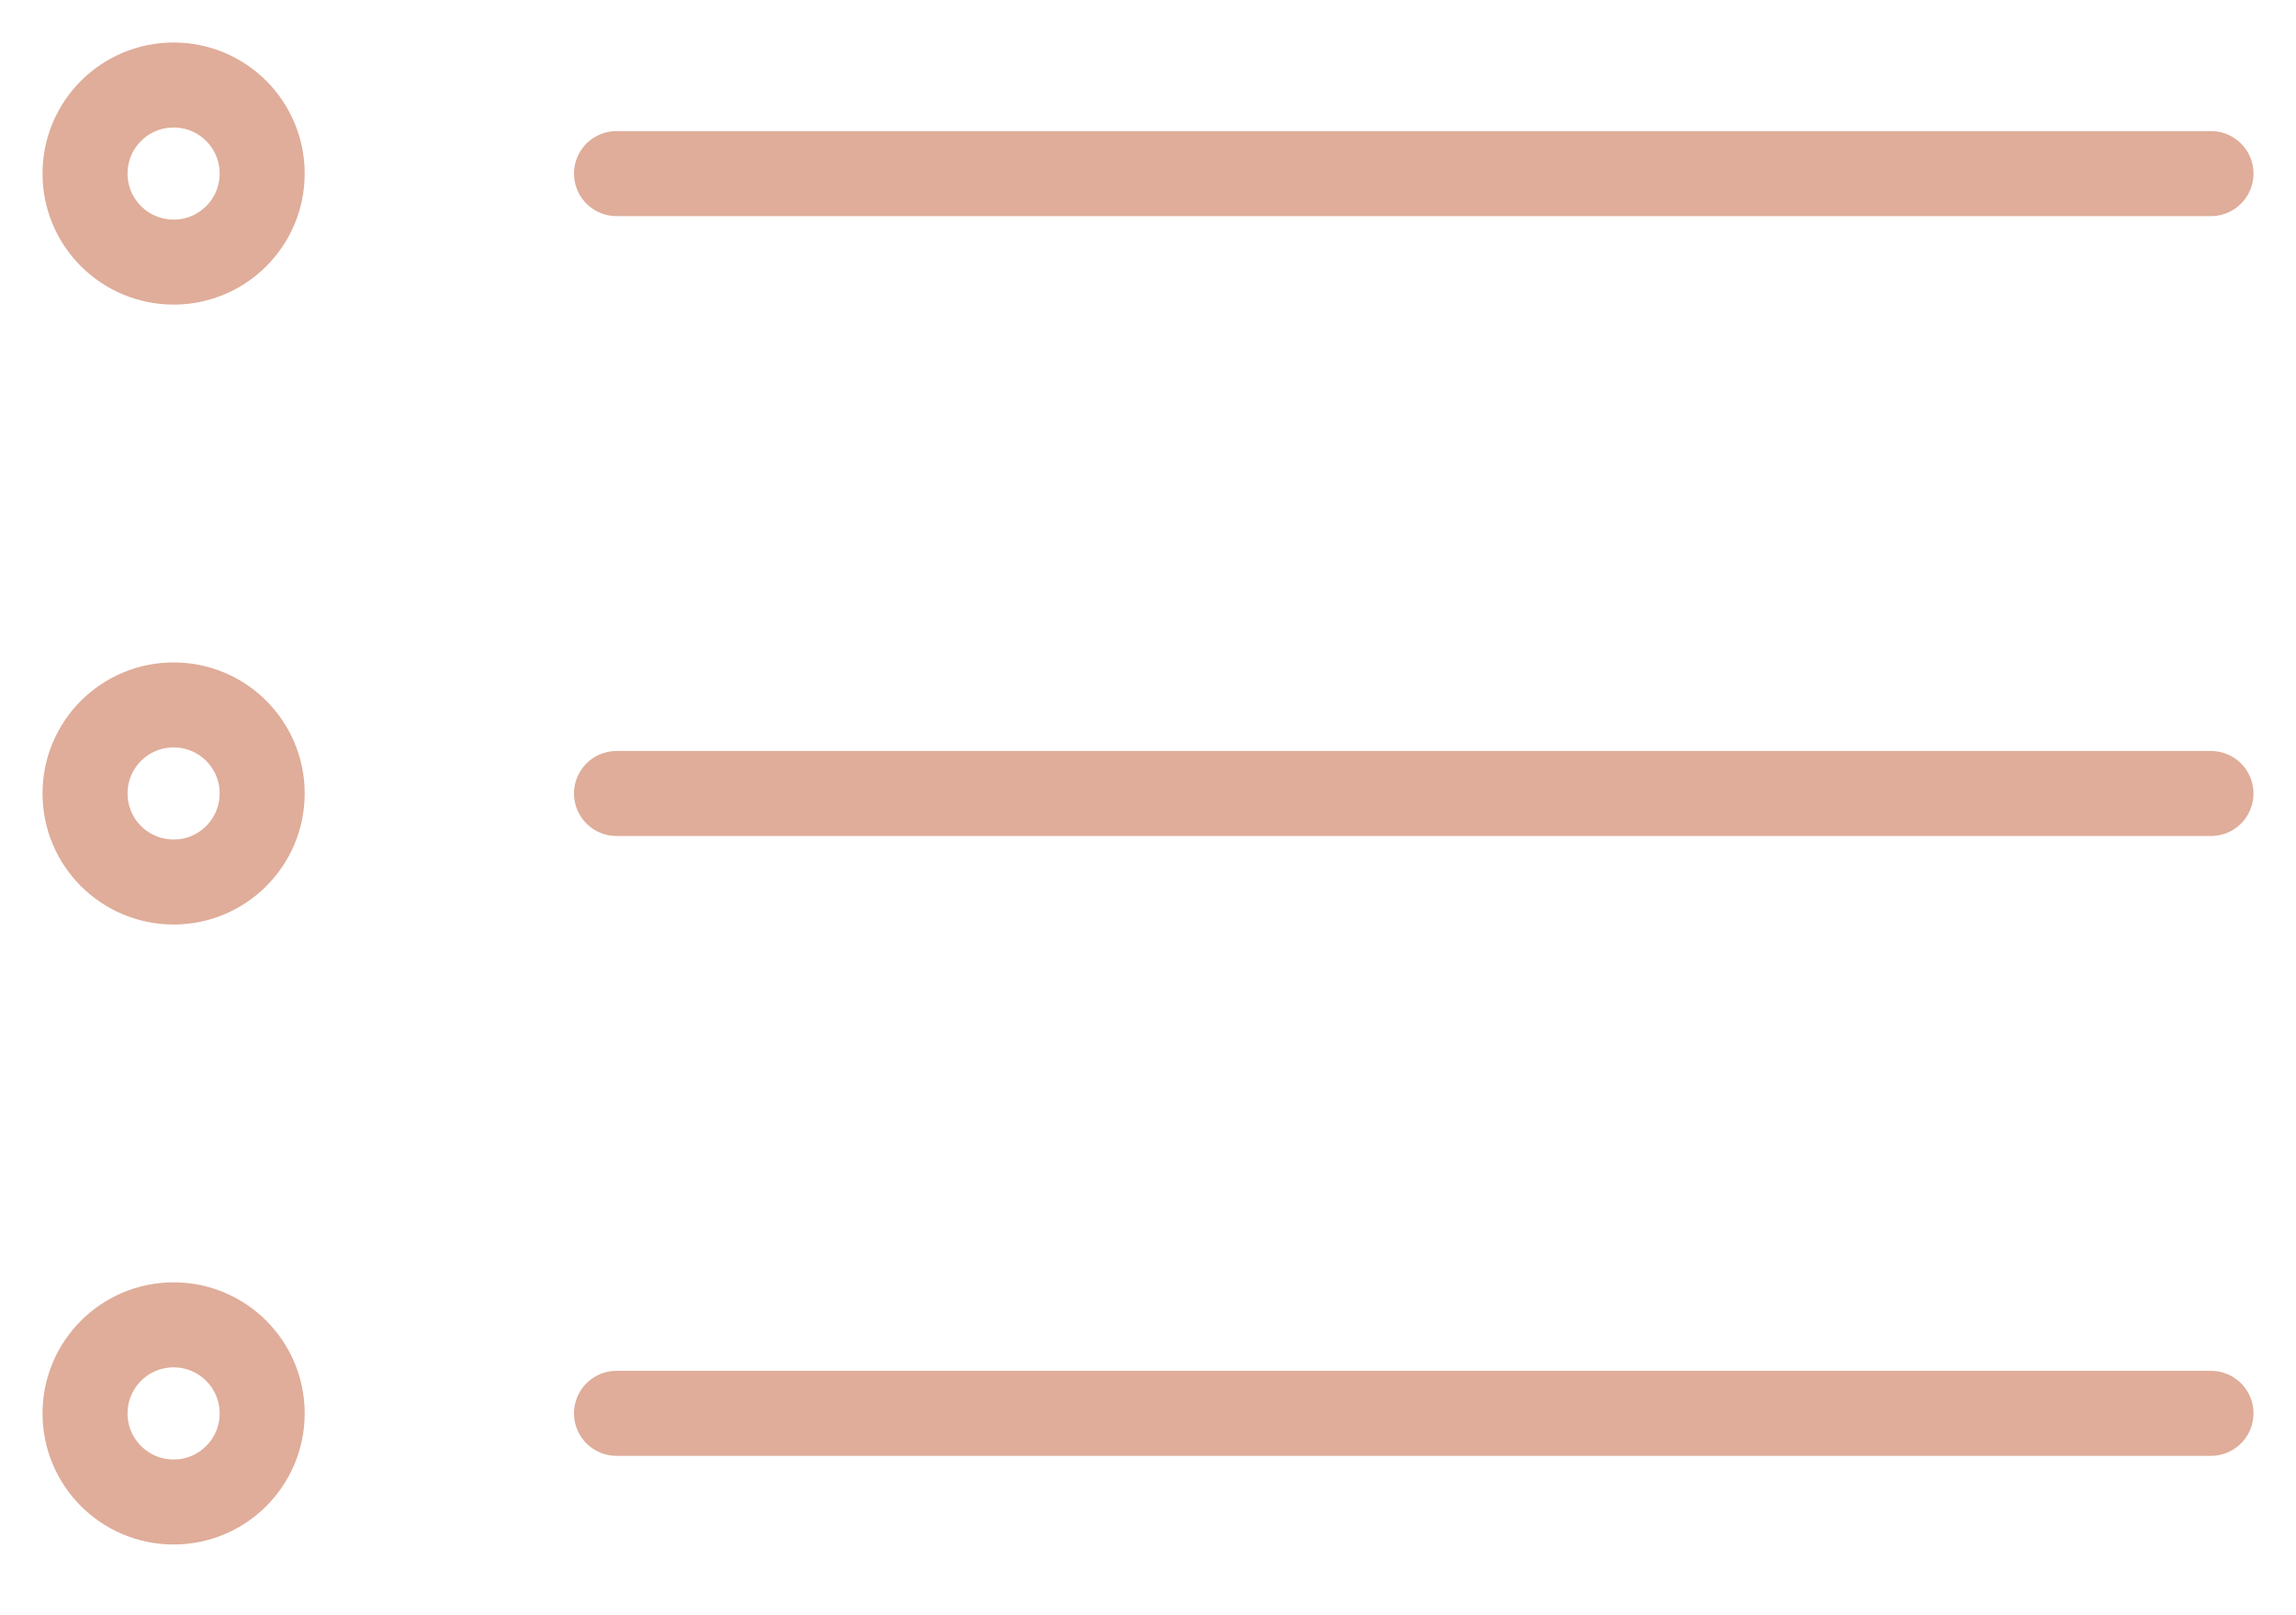 <svg width="27" height="19" viewBox="0 0 27 19" fill="none" xmlns="http://www.w3.org/2000/svg">
<path d="M7.25 2.042H26M7.25 9.334H26M7.25 16.625H26" stroke="#DFAD9A" stroke-linecap="round" stroke-linejoin="round"/>
<path d="M2.042 3.083C2.617 3.083 3.083 2.617 3.083 2.042C3.083 1.466 2.617 1 2.042 1C1.466 1 1 1.466 1 2.042C1 2.617 1.466 3.083 2.042 3.083Z" stroke="#DFAD9A" stroke-linecap="round" stroke-linejoin="round"/>
<path d="M2.042 10.375C2.617 10.375 3.083 9.909 3.083 9.333C3.083 8.758 2.617 8.292 2.042 8.292C1.466 8.292 1 8.758 1 9.333C1 9.909 1.466 10.375 2.042 10.375Z" stroke="#DFAD9A" stroke-linecap="round" stroke-linejoin="round"/>
<path d="M2.042 17.668C2.617 17.668 3.083 17.201 3.083 16.626C3.083 16.051 2.617 15.584 2.042 15.584C1.466 15.584 1 16.051 1 16.626C1 17.201 1.466 17.668 2.042 17.668Z" stroke="#DFAD9A" stroke-linecap="round" stroke-linejoin="round"/>
</svg>
